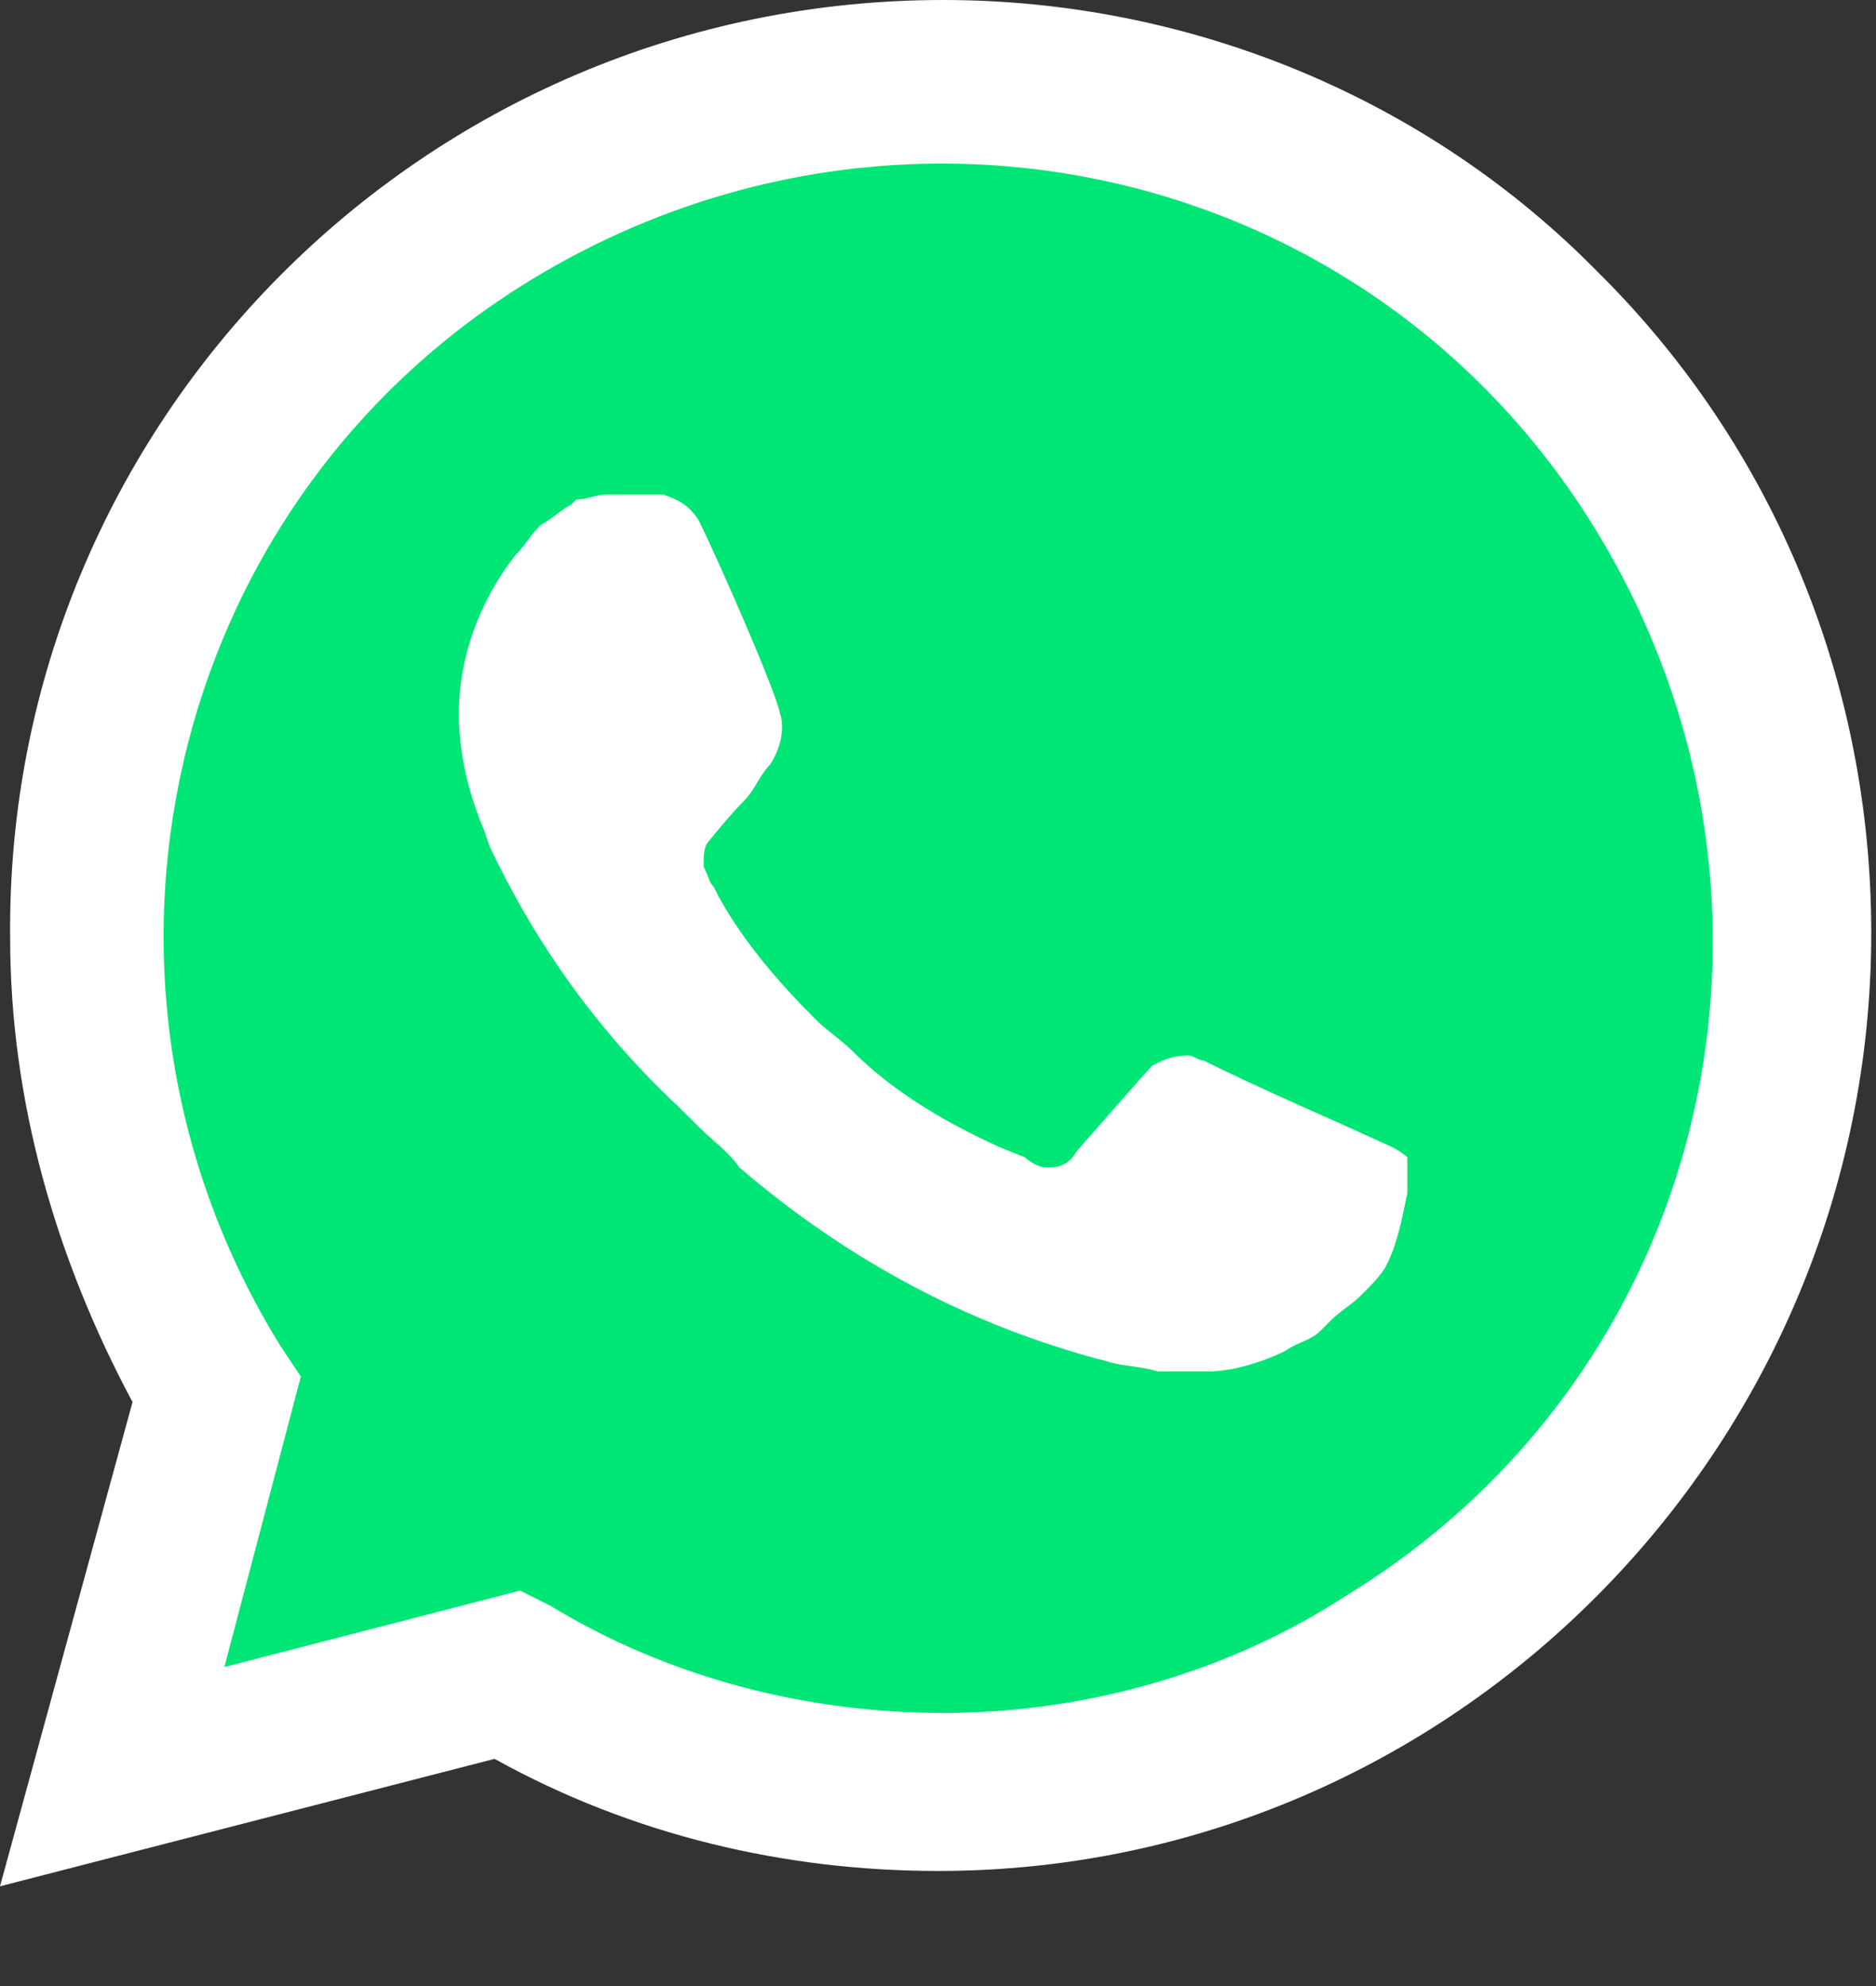 <svg width="17" height="18" viewBox="0 0 17 18" fill="none" xmlns="http://www.w3.org/2000/svg">
<rect x="0" y="0" width="17" height="18" fill="#333333" stroke="none"/>
<path d="M4.482 14.694L4.759 14.832C5.914 15.525 7.208 15.849 8.502 15.849C12.568 15.849 15.895 12.522 15.895 8.456C15.895 6.515 15.109 4.621 13.723 3.235C12.337 1.848 10.489 1.063 8.502 1.063C4.436 1.063 1.109 4.39 1.155 8.502C1.155 9.888 1.571 11.228 2.264 12.383L2.449 12.661L1.71 15.387L4.482 14.694Z" fill="#00E676"/>
<path d="M14.508 2.495C12.938 0.878 10.766 0 8.548 0C3.835 0 0.046 3.835 0.092 8.502C0.092 9.98 0.508 11.413 1.201 12.707L0 17.096L4.482 15.941C5.729 16.634 7.116 16.957 8.502 16.957C13.169 16.957 16.957 13.122 16.957 8.456C16.957 6.192 16.079 4.066 14.509 2.495H14.508ZM8.548 15.525C7.3 15.525 6.053 15.202 4.99 14.555L4.713 14.416L2.033 15.109L2.726 12.476L2.541 12.198C0.508 8.918 1.479 4.574 4.805 2.541C8.132 0.508 12.429 1.479 14.462 4.805C16.495 8.132 15.525 12.429 12.198 14.462C11.136 15.155 9.842 15.525 8.548 15.525V15.525ZM12.614 10.396L12.106 10.165C12.106 10.165 11.367 9.842 10.905 9.611C10.858 9.611 10.812 9.565 10.766 9.565C10.627 9.565 10.535 9.611 10.442 9.657C10.442 9.657 10.396 9.703 9.749 10.443C9.703 10.535 9.611 10.581 9.518 10.581H9.472C9.426 10.581 9.334 10.535 9.287 10.489L9.056 10.396C8.548 10.165 8.086 9.888 7.716 9.518C7.624 9.426 7.485 9.334 7.393 9.241C7.069 8.918 6.746 8.548 6.515 8.132L6.469 8.04C6.423 7.994 6.423 7.947 6.376 7.855C6.376 7.763 6.376 7.67 6.423 7.624C6.423 7.624 6.607 7.393 6.746 7.254C6.838 7.162 6.885 7.023 6.977 6.931C7.069 6.792 7.116 6.607 7.069 6.469C7.023 6.238 6.469 4.99 6.33 4.713C6.238 4.574 6.145 4.528 6.007 4.482H5.498C5.406 4.482 5.314 4.528 5.221 4.528L5.175 4.574C5.083 4.621 4.99 4.713 4.898 4.759C4.805 4.852 4.759 4.944 4.667 5.036C4.343 5.452 4.158 5.961 4.158 6.469C4.158 6.838 4.251 7.208 4.39 7.532L4.436 7.67C4.852 8.548 5.406 9.334 6.145 10.027L6.33 10.211C6.469 10.35 6.607 10.443 6.7 10.581C7.67 11.413 8.779 12.014 10.027 12.337C10.165 12.383 10.35 12.383 10.489 12.429H10.951C11.182 12.429 11.459 12.337 11.644 12.245C11.782 12.152 11.875 12.152 11.967 12.06L12.06 11.967C12.152 11.875 12.245 11.829 12.337 11.736C12.429 11.644 12.522 11.552 12.568 11.459C12.66 11.274 12.707 11.043 12.753 10.812V10.489C12.753 10.489 12.707 10.443 12.614 10.396Z" fill="white"/>
</svg>